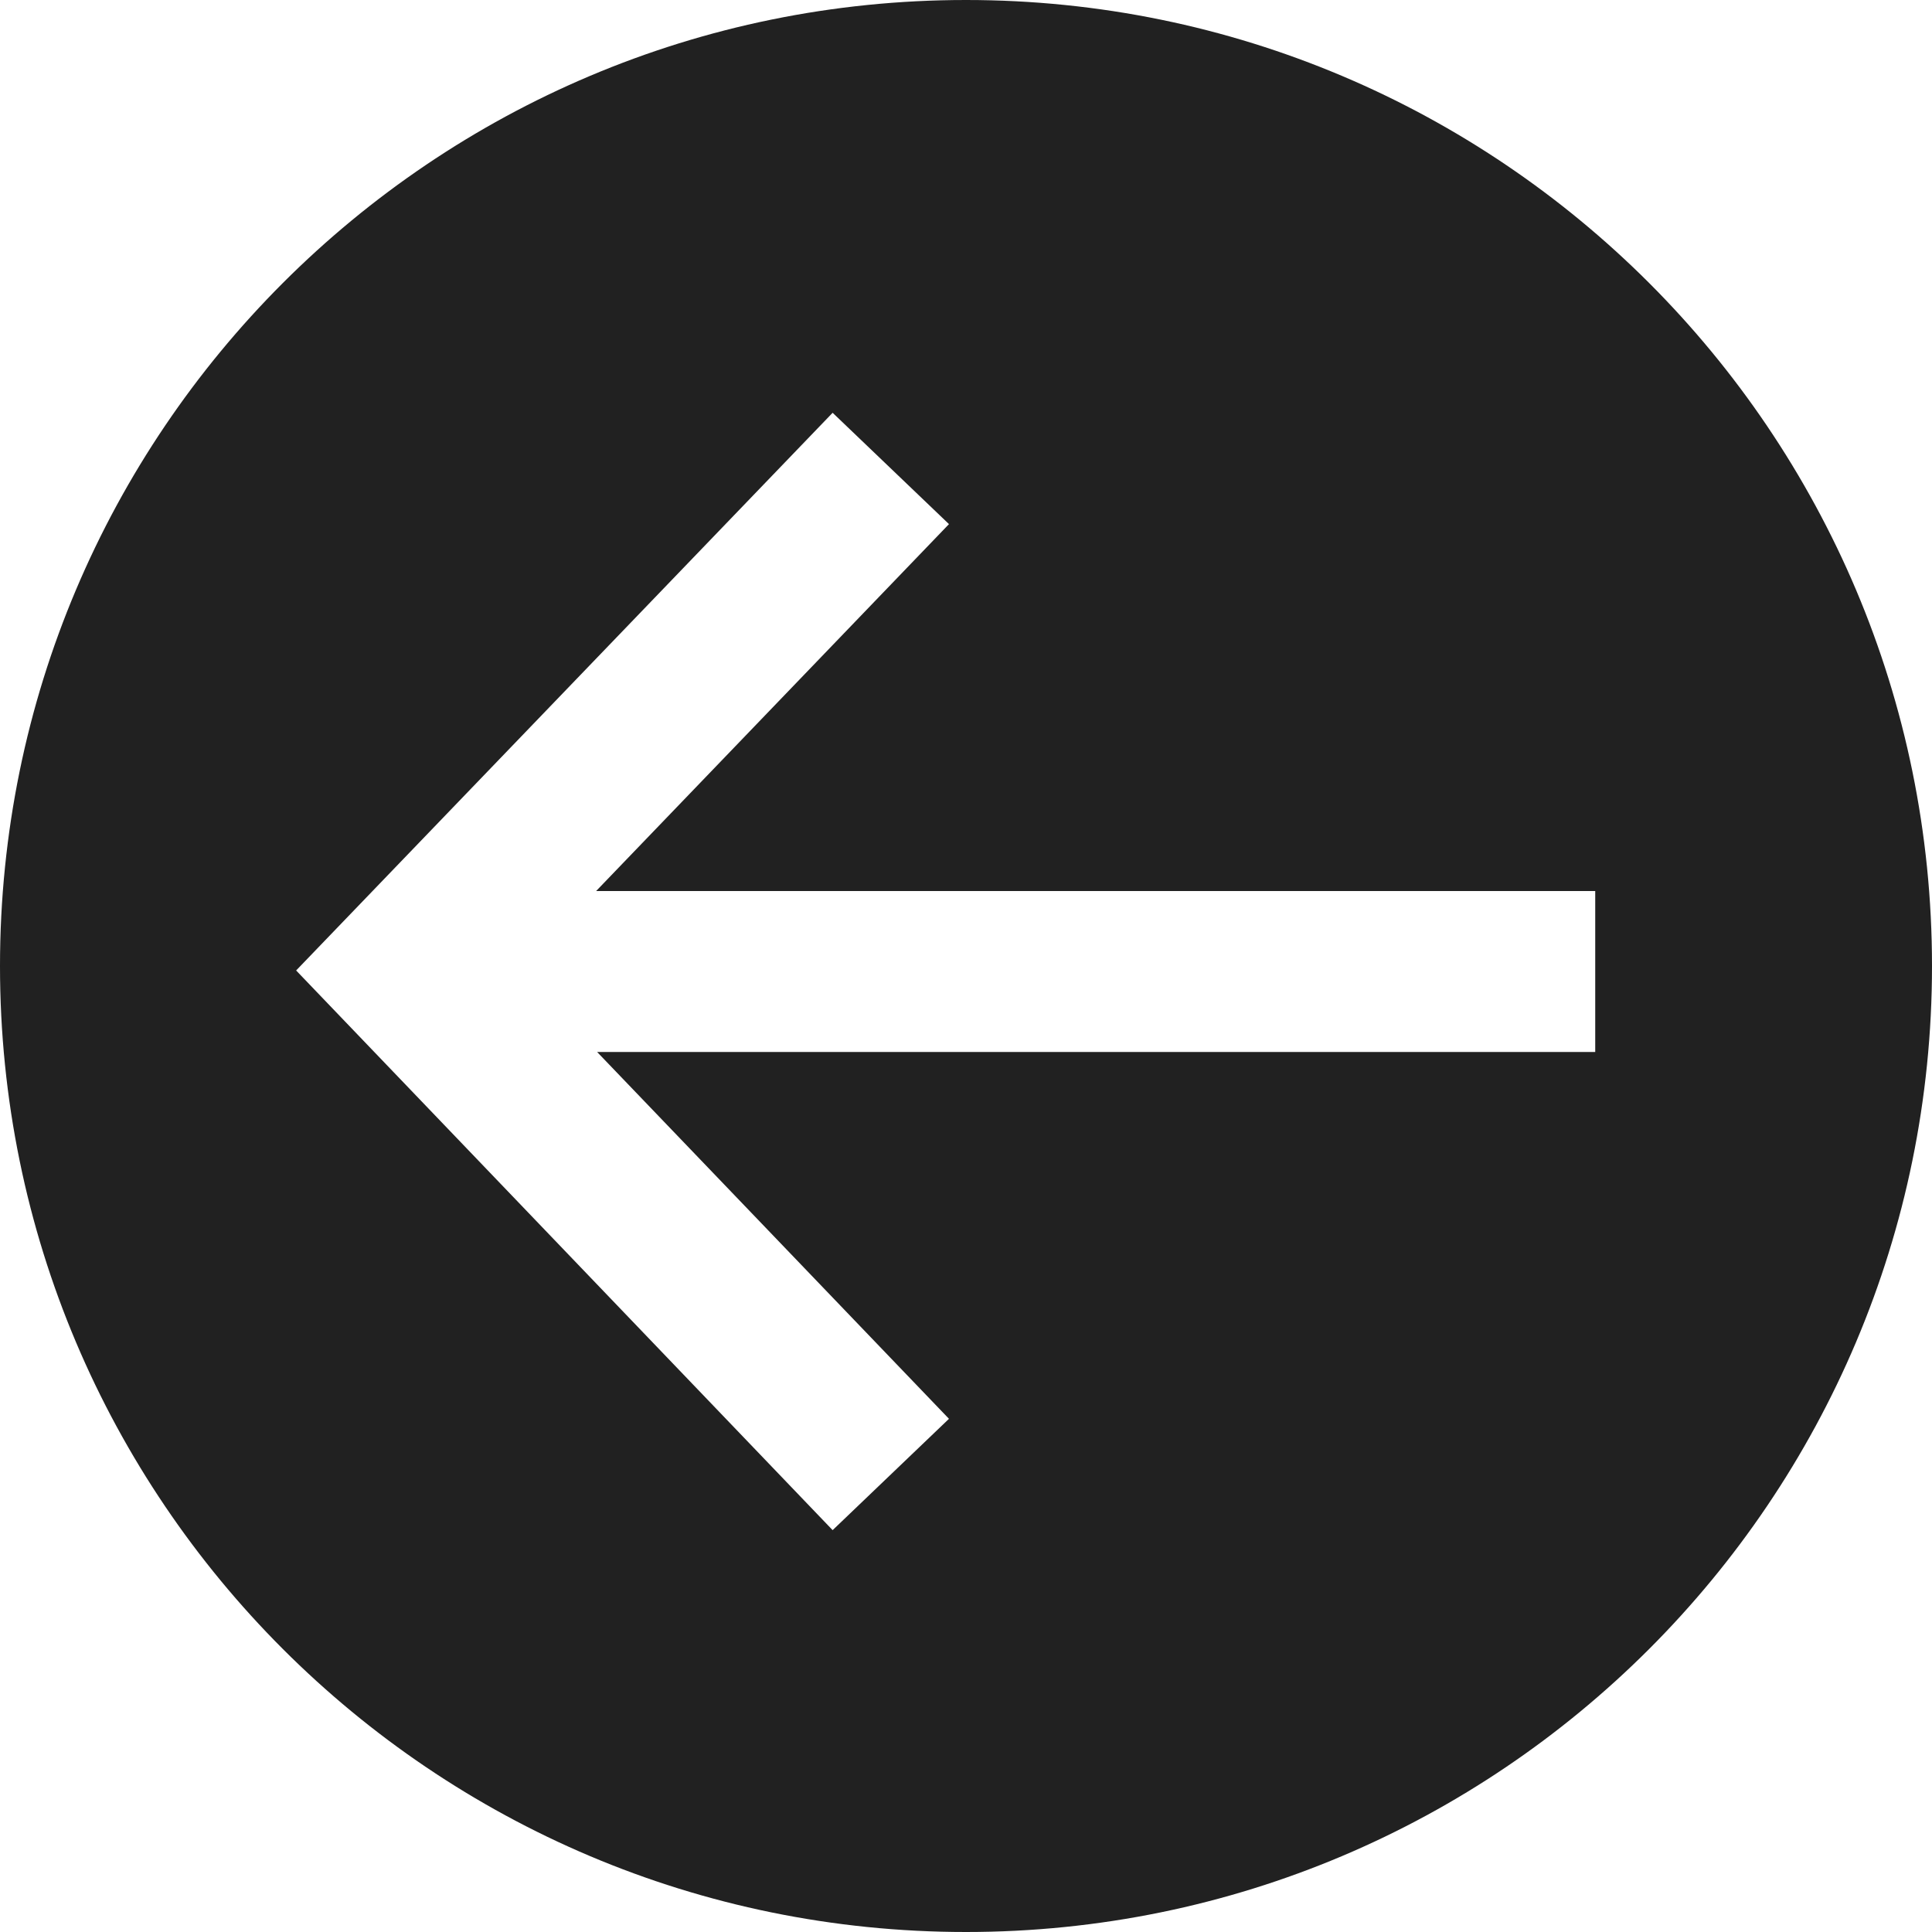 <svg width="32" height="32" xmlns="http://www.w3.org/2000/svg" viewBox="0 0 32 32"><title>back arrow filled</title><g fill="none" class="nc-icon-wrapper"><path fill-rule="evenodd" clip-rule="evenodd" d="M32 16c0 8.837-7.163 16-16 16S0 24.837 0 16 7.163 0 16 0s16 7.163 16 16zM9.875 14.758h16.547v2.666H9.89l5.828 6.076-1.927 1.844-8.886-9.27 8.886-9.237 1.927 1.844-5.844 6.077z" fill="#212121"></path></g></svg>